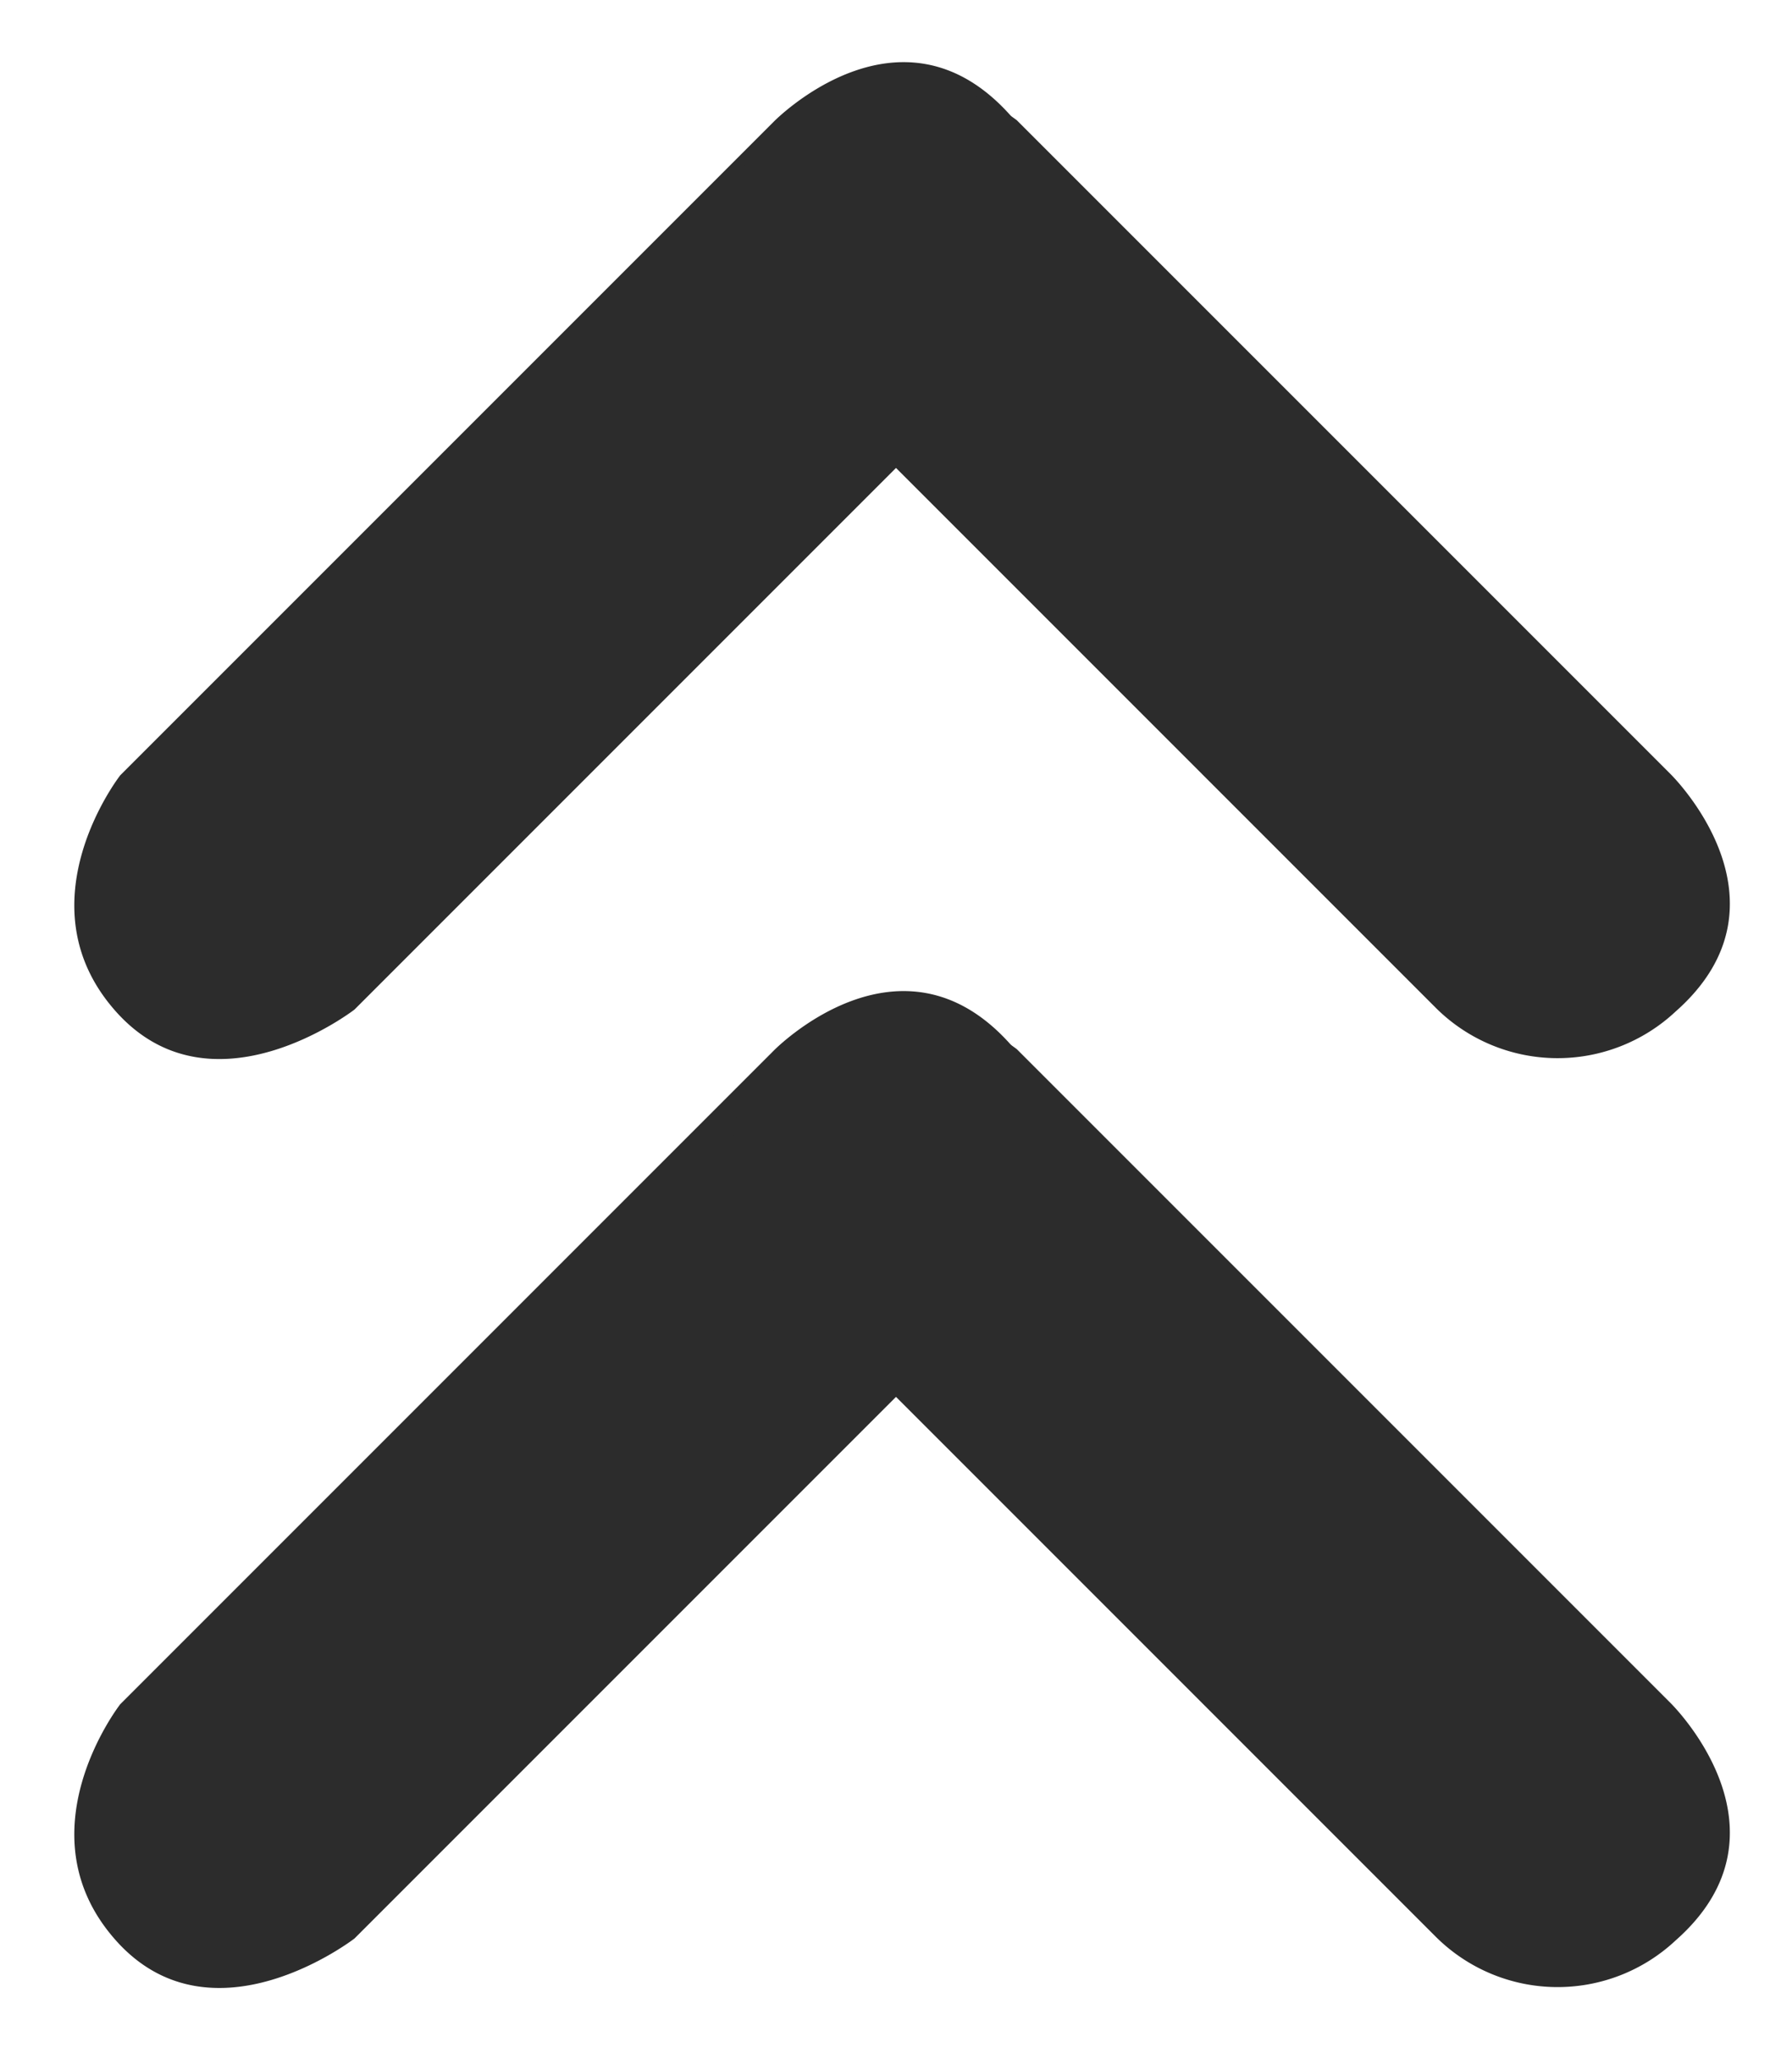 <svg xmlns="http://www.w3.org/2000/svg" width="20.016" height="22.992" viewBox="0 0 20.016 22.992">
  <defs>
    <style>
      .cls-1 {
        fill: #2c2c2c;
      }
    </style>
  </defs>
  <g id="arrows" transform="translate(-169.138 -816.044)">
    <path id="Path_25" data-name="Path 25" class="cls-1" d="M0,12.224H0V1.9S.254-.09,1.866,0,3.7,1.9,3.7,1.9V12.224s.023,2.033-1.834,1.917A1.928,1.928,0,0,1,0,12.224" transform="translate(171.754 828.662) rotate(-135)"/>
    <path id="Path_30" data-name="Path 30" class="cls-1" d="M0,12.224H0V1.9S.254-.09,1.866,0,3.7,1.9,3.7,1.9V12.224s.023,2.033-1.834,1.917A1.928,1.928,0,0,1,0,12.224" transform="translate(176.536 818.66) rotate(-45)"/>
    <path id="Path_31" data-name="Path 31" class="cls-1" d="M0,12.224H0V1.9S.254-.09,1.866,0,3.7,1.9,3.7,1.9V12.224s.023,2.033-1.834,1.917A1.928,1.928,0,0,1,0,12.224" transform="translate(171.754 839.036) rotate(-135)"/>
    <path id="Path_32" data-name="Path 32" class="cls-1" d="M0,12.224H0V1.9S.254-.09,1.866,0,3.7,1.9,3.7,1.9V12.224s.023,2.033-1.834,1.917A1.928,1.928,0,0,1,0,12.224" transform="translate(176.536 829.034) rotate(-45)"/>
  </g>
</svg>
